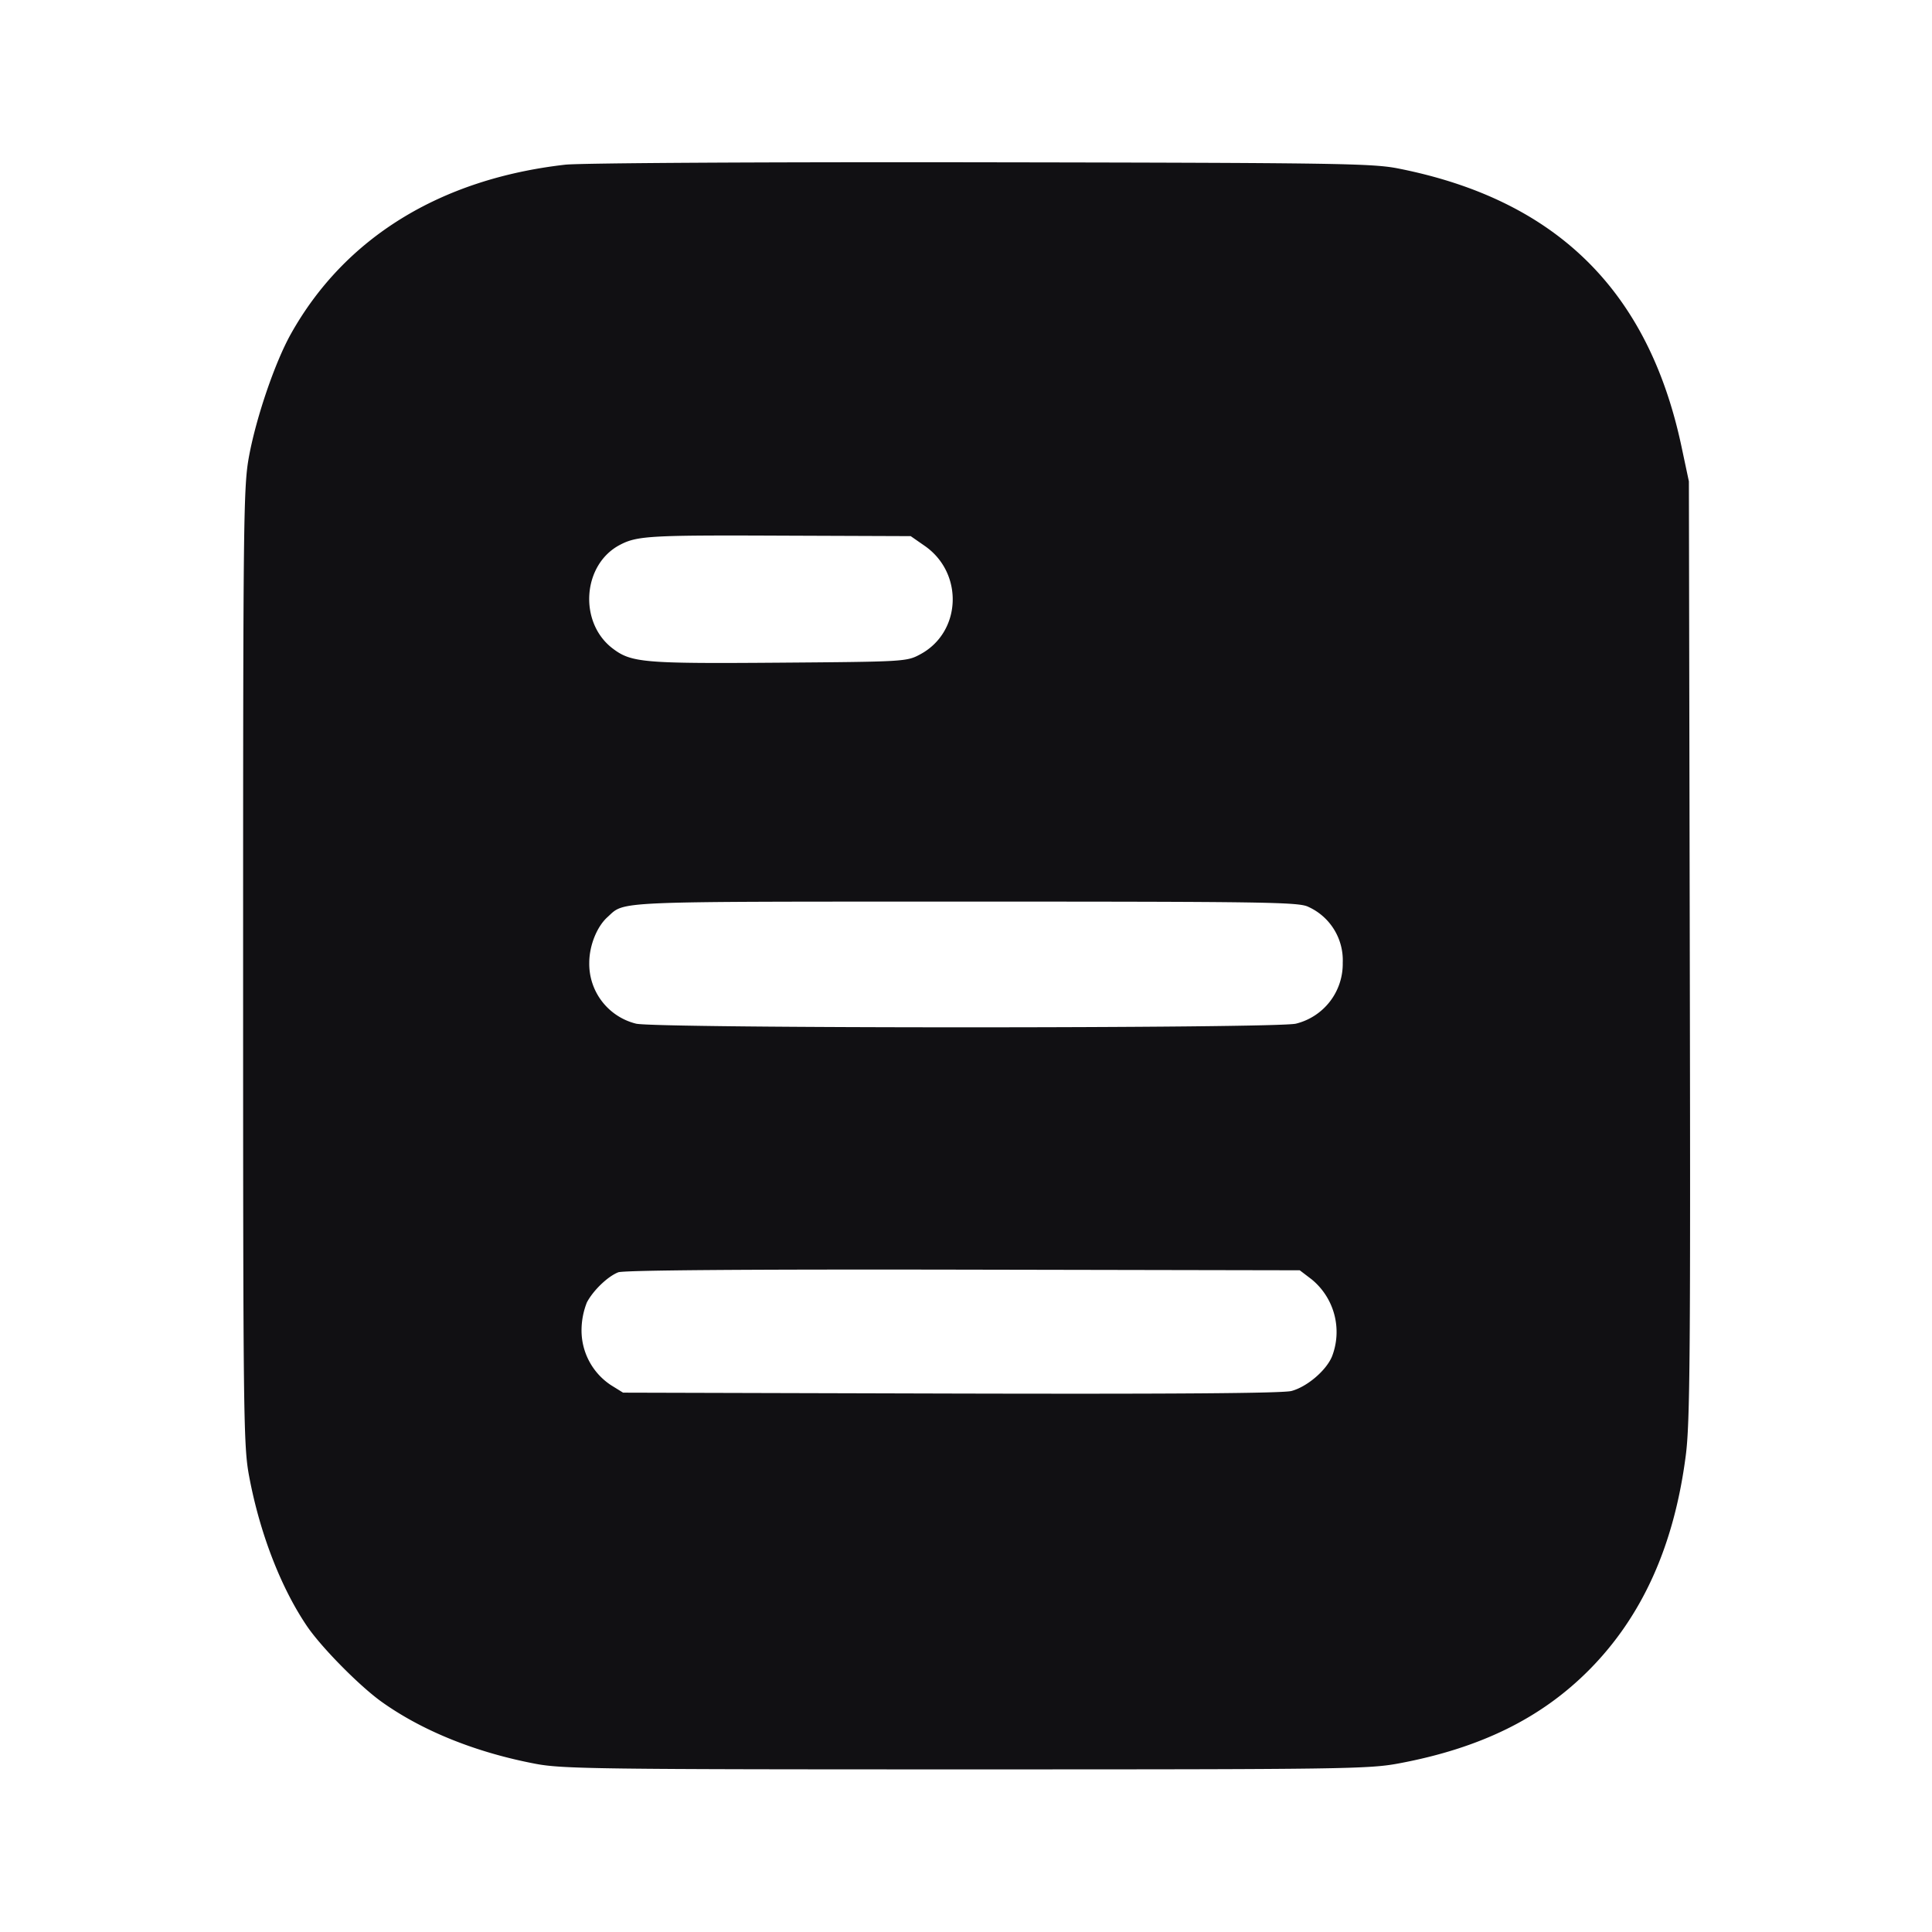 <svg width="24" height="24" fill="none" xmlns="http://www.w3.org/2000/svg"><path d="M7.02 2.046c-1.553.177-2.739.909-3.407 2.103-.196.351-.427 1.025-.518 1.511-.071.38-.075.703-.075 6.34 0 5.639.004 5.96.075 6.34.132.705.394 1.382.718 1.86.179.264.652.743.927.94.507.362 1.172.63 1.915.771.334.063.791.069 5.345.069 4.696 0 5.003-.004 5.38-.075 1.009-.189 1.765-.56 2.362-1.162.659-.665 1.054-1.541 1.199-2.661.053-.402.06-1.268.05-6.284L20.98 5.98l-.092-.433c-.412-1.939-1.556-3.064-3.513-3.453-.326-.065-.746-.071-5.195-.078-2.719-.004-4.98.009-5.16.03m4.467 4.735c.488.339.457 1.074-.057 1.348-.167.09-.196.091-1.75.103-1.688.013-1.837 0-2.07-.177-.425-.324-.375-1.042.09-1.286.214-.113.377-.122 2.007-.115l1.606.006.174.121m4.765 4.484a.728.728 0 0 1 .428.695.765.765 0 0 1-.58.756c-.224.061-7.976.061-8.2 0a.765.765 0 0 1-.58-.756c0-.212.094-.448.226-.567.223-.202.008-.192 4.446-.193 3.73 0 4.144.006 4.26.065m.041 4.627a.844.844 0 0 1 .253.96c-.073.174-.309.375-.502.427-.108.029-1.454.039-4.231.032L7.74 17.3l-.15-.093a.814.814 0 0 1-.366-.687.952.952 0 0 1 .066-.34c.078-.149.258-.323.39-.375.065-.026 1.566-.038 4.283-.033l4.183.008.147.112" fill="#111013" fill-rule="evenodd"/></svg>